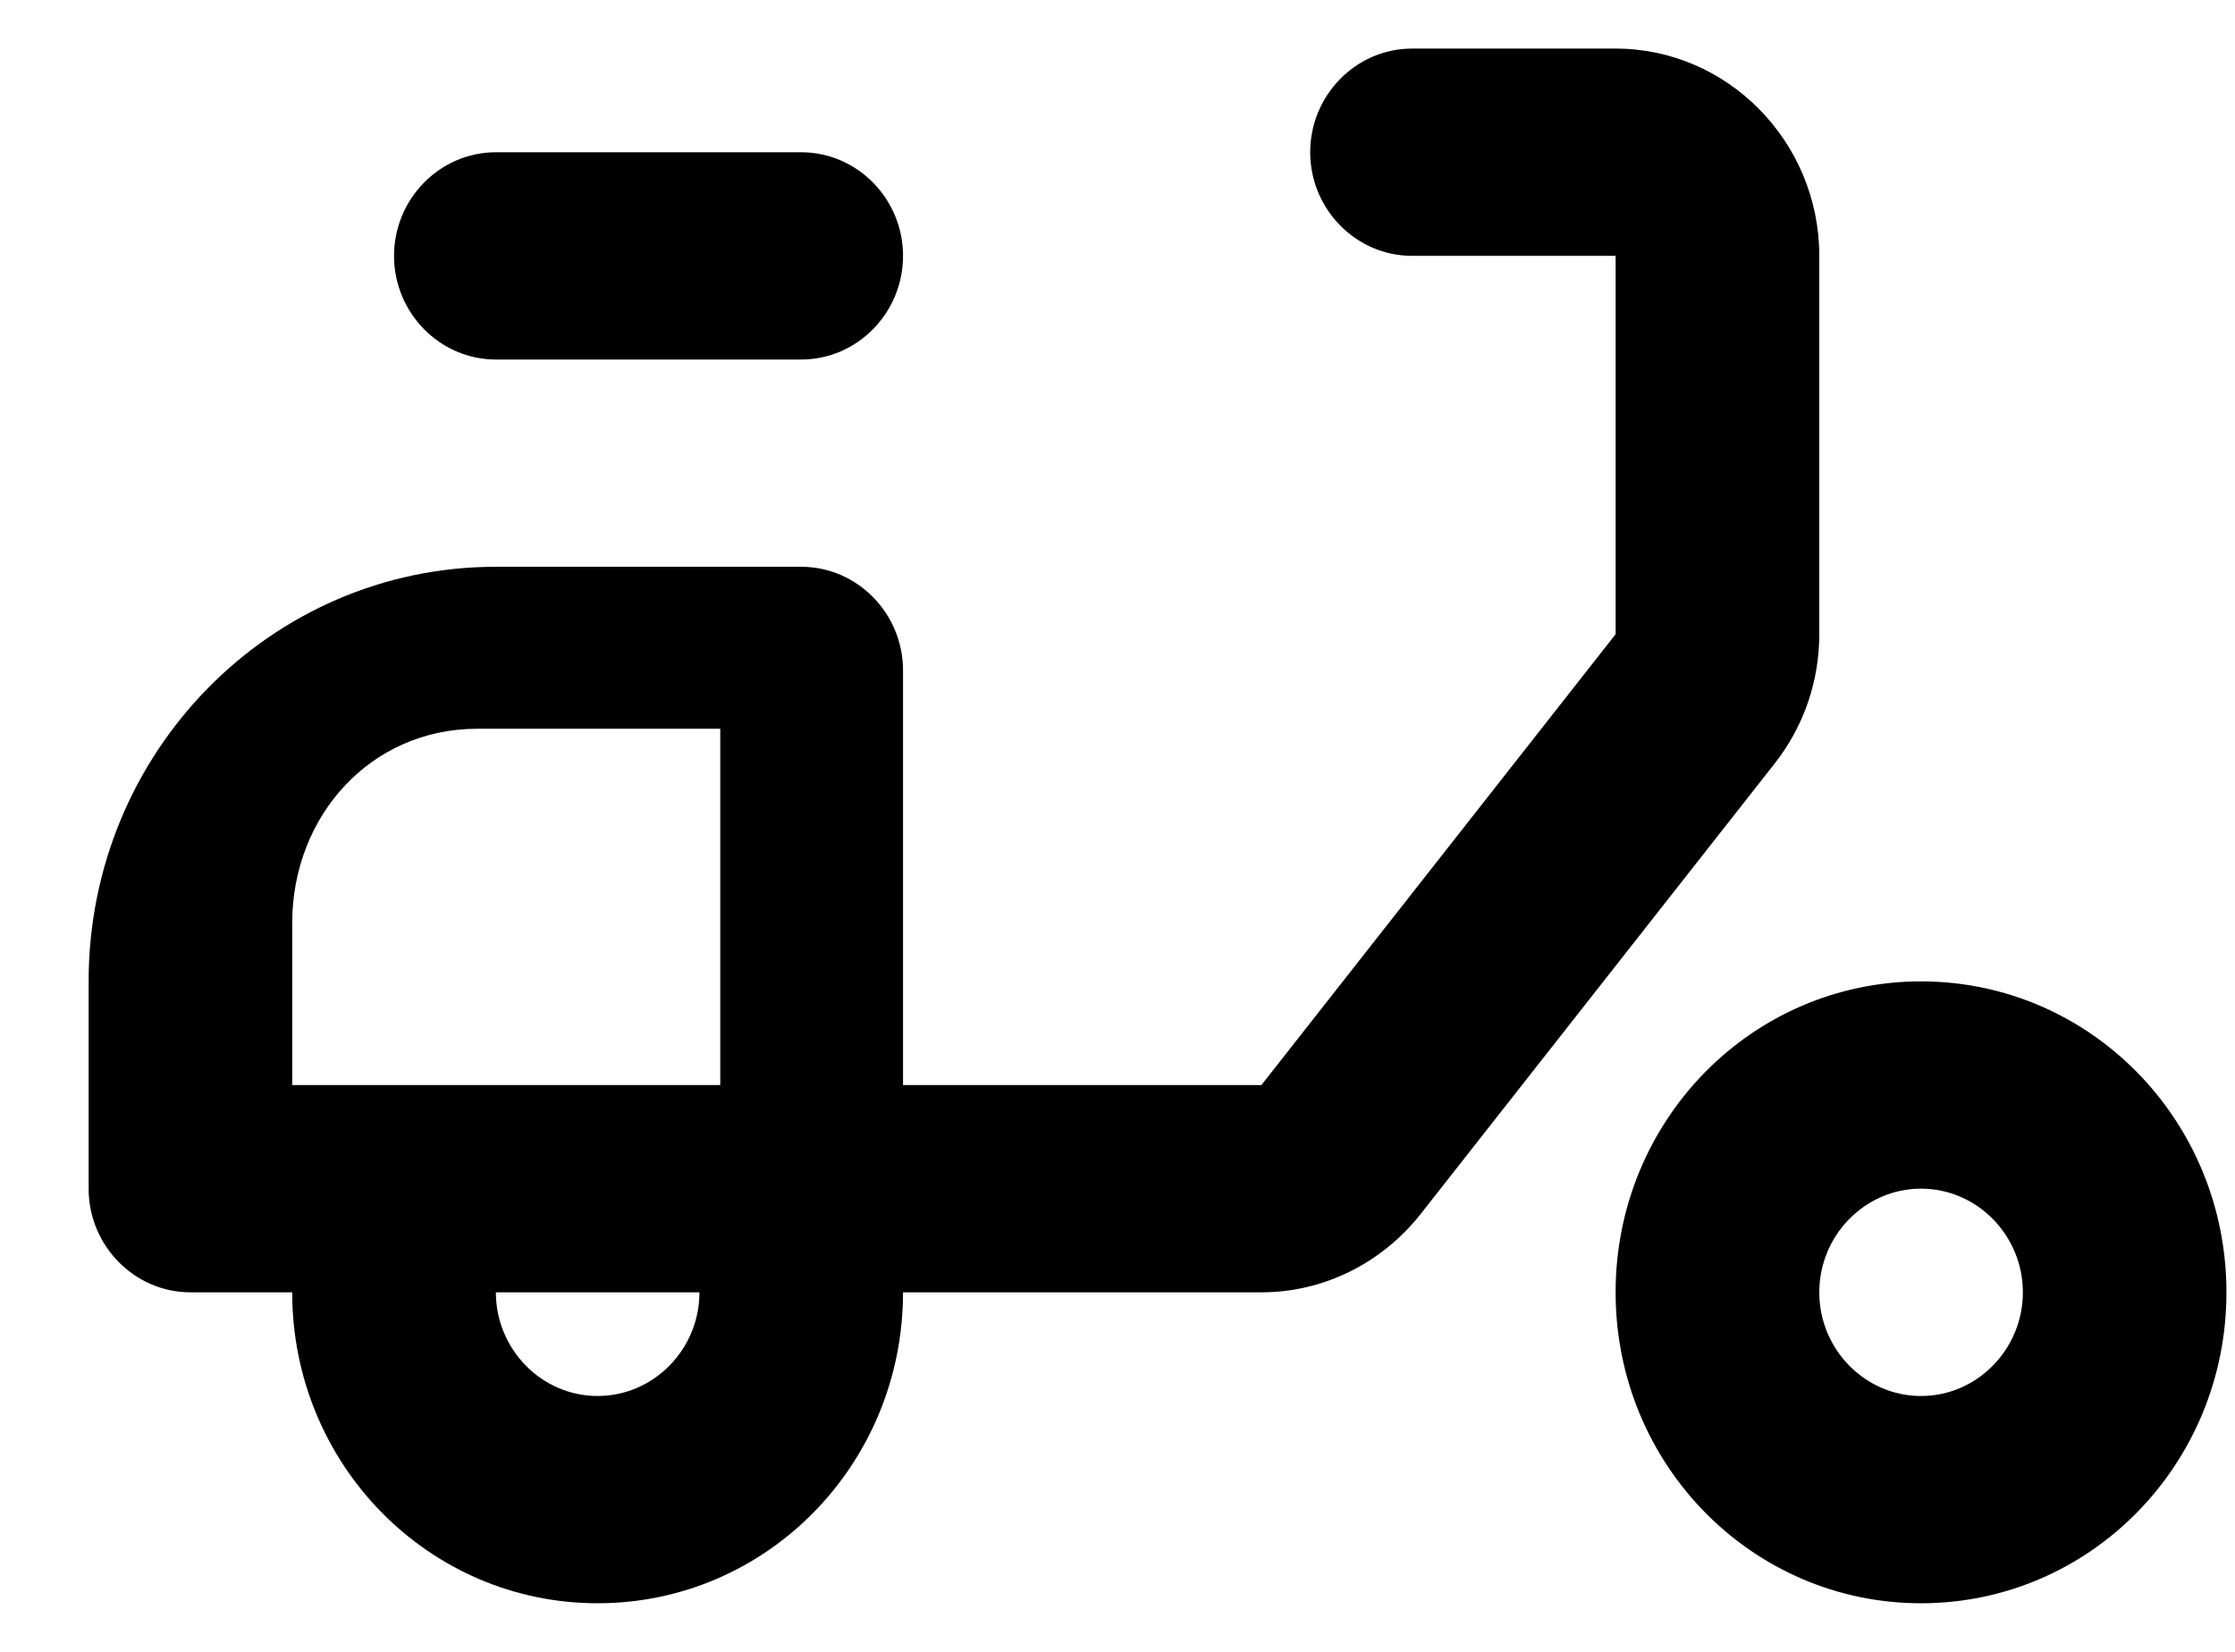 <svg width="23" height="17" viewBox="0 0 23 17" fill="none" xmlns="http://www.w3.org/2000/svg">
<path fill-rule="evenodd" clip-rule="evenodd" d="M16.626 0.5C17.779 0.5 18.722 1.46 18.722 2.633V6.527C18.722 7.007 18.564 7.476 18.261 7.86L14.615 12.5C14.217 13.001 13.62 13.3 12.981 13.3H9.293C9.293 15.071 7.889 16.5 6.15 16.5C4.411 16.5 3.007 15.071 3.007 13.3H1.96C1.384 13.3 0.912 12.82 0.912 12.233V10.1C0.912 7.743 2.787 5.833 5.103 5.833H8.245C8.822 5.833 9.293 6.313 9.293 6.9V11.167H12.981L16.626 6.527V2.633H14.531C13.955 2.633 13.483 2.153 13.483 1.567C13.483 0.98 13.955 0.5 14.531 0.5H16.626ZM5.103 13.3C5.103 13.887 5.574 14.367 6.15 14.367C6.726 14.367 7.198 13.887 7.198 13.3H5.103ZM5.103 1.567C4.526 1.567 4.055 2.047 4.055 2.633C4.055 3.22 4.526 3.7 5.103 3.7H8.245C8.822 3.7 9.293 3.22 9.293 2.633C9.293 2.047 8.822 1.567 8.245 1.567H5.103ZM19.769 10.1C18.03 10.1 16.626 11.529 16.626 13.3C16.626 15.071 18.03 16.5 19.769 16.5C21.508 16.5 22.912 15.071 22.912 13.3C22.912 11.529 21.508 10.1 19.769 10.1ZM19.769 14.367C19.193 14.367 18.722 13.887 18.722 13.3C18.722 12.713 19.193 12.233 19.769 12.233C20.345 12.233 20.817 12.713 20.817 13.3C20.817 13.887 20.345 14.367 19.769 14.367ZM3.007 11.167V9.5C3.007 8.4 3.812 7.5 4.912 7.5H7.412V11.167H3.007Z" fill="currentColor"/>
</svg>

